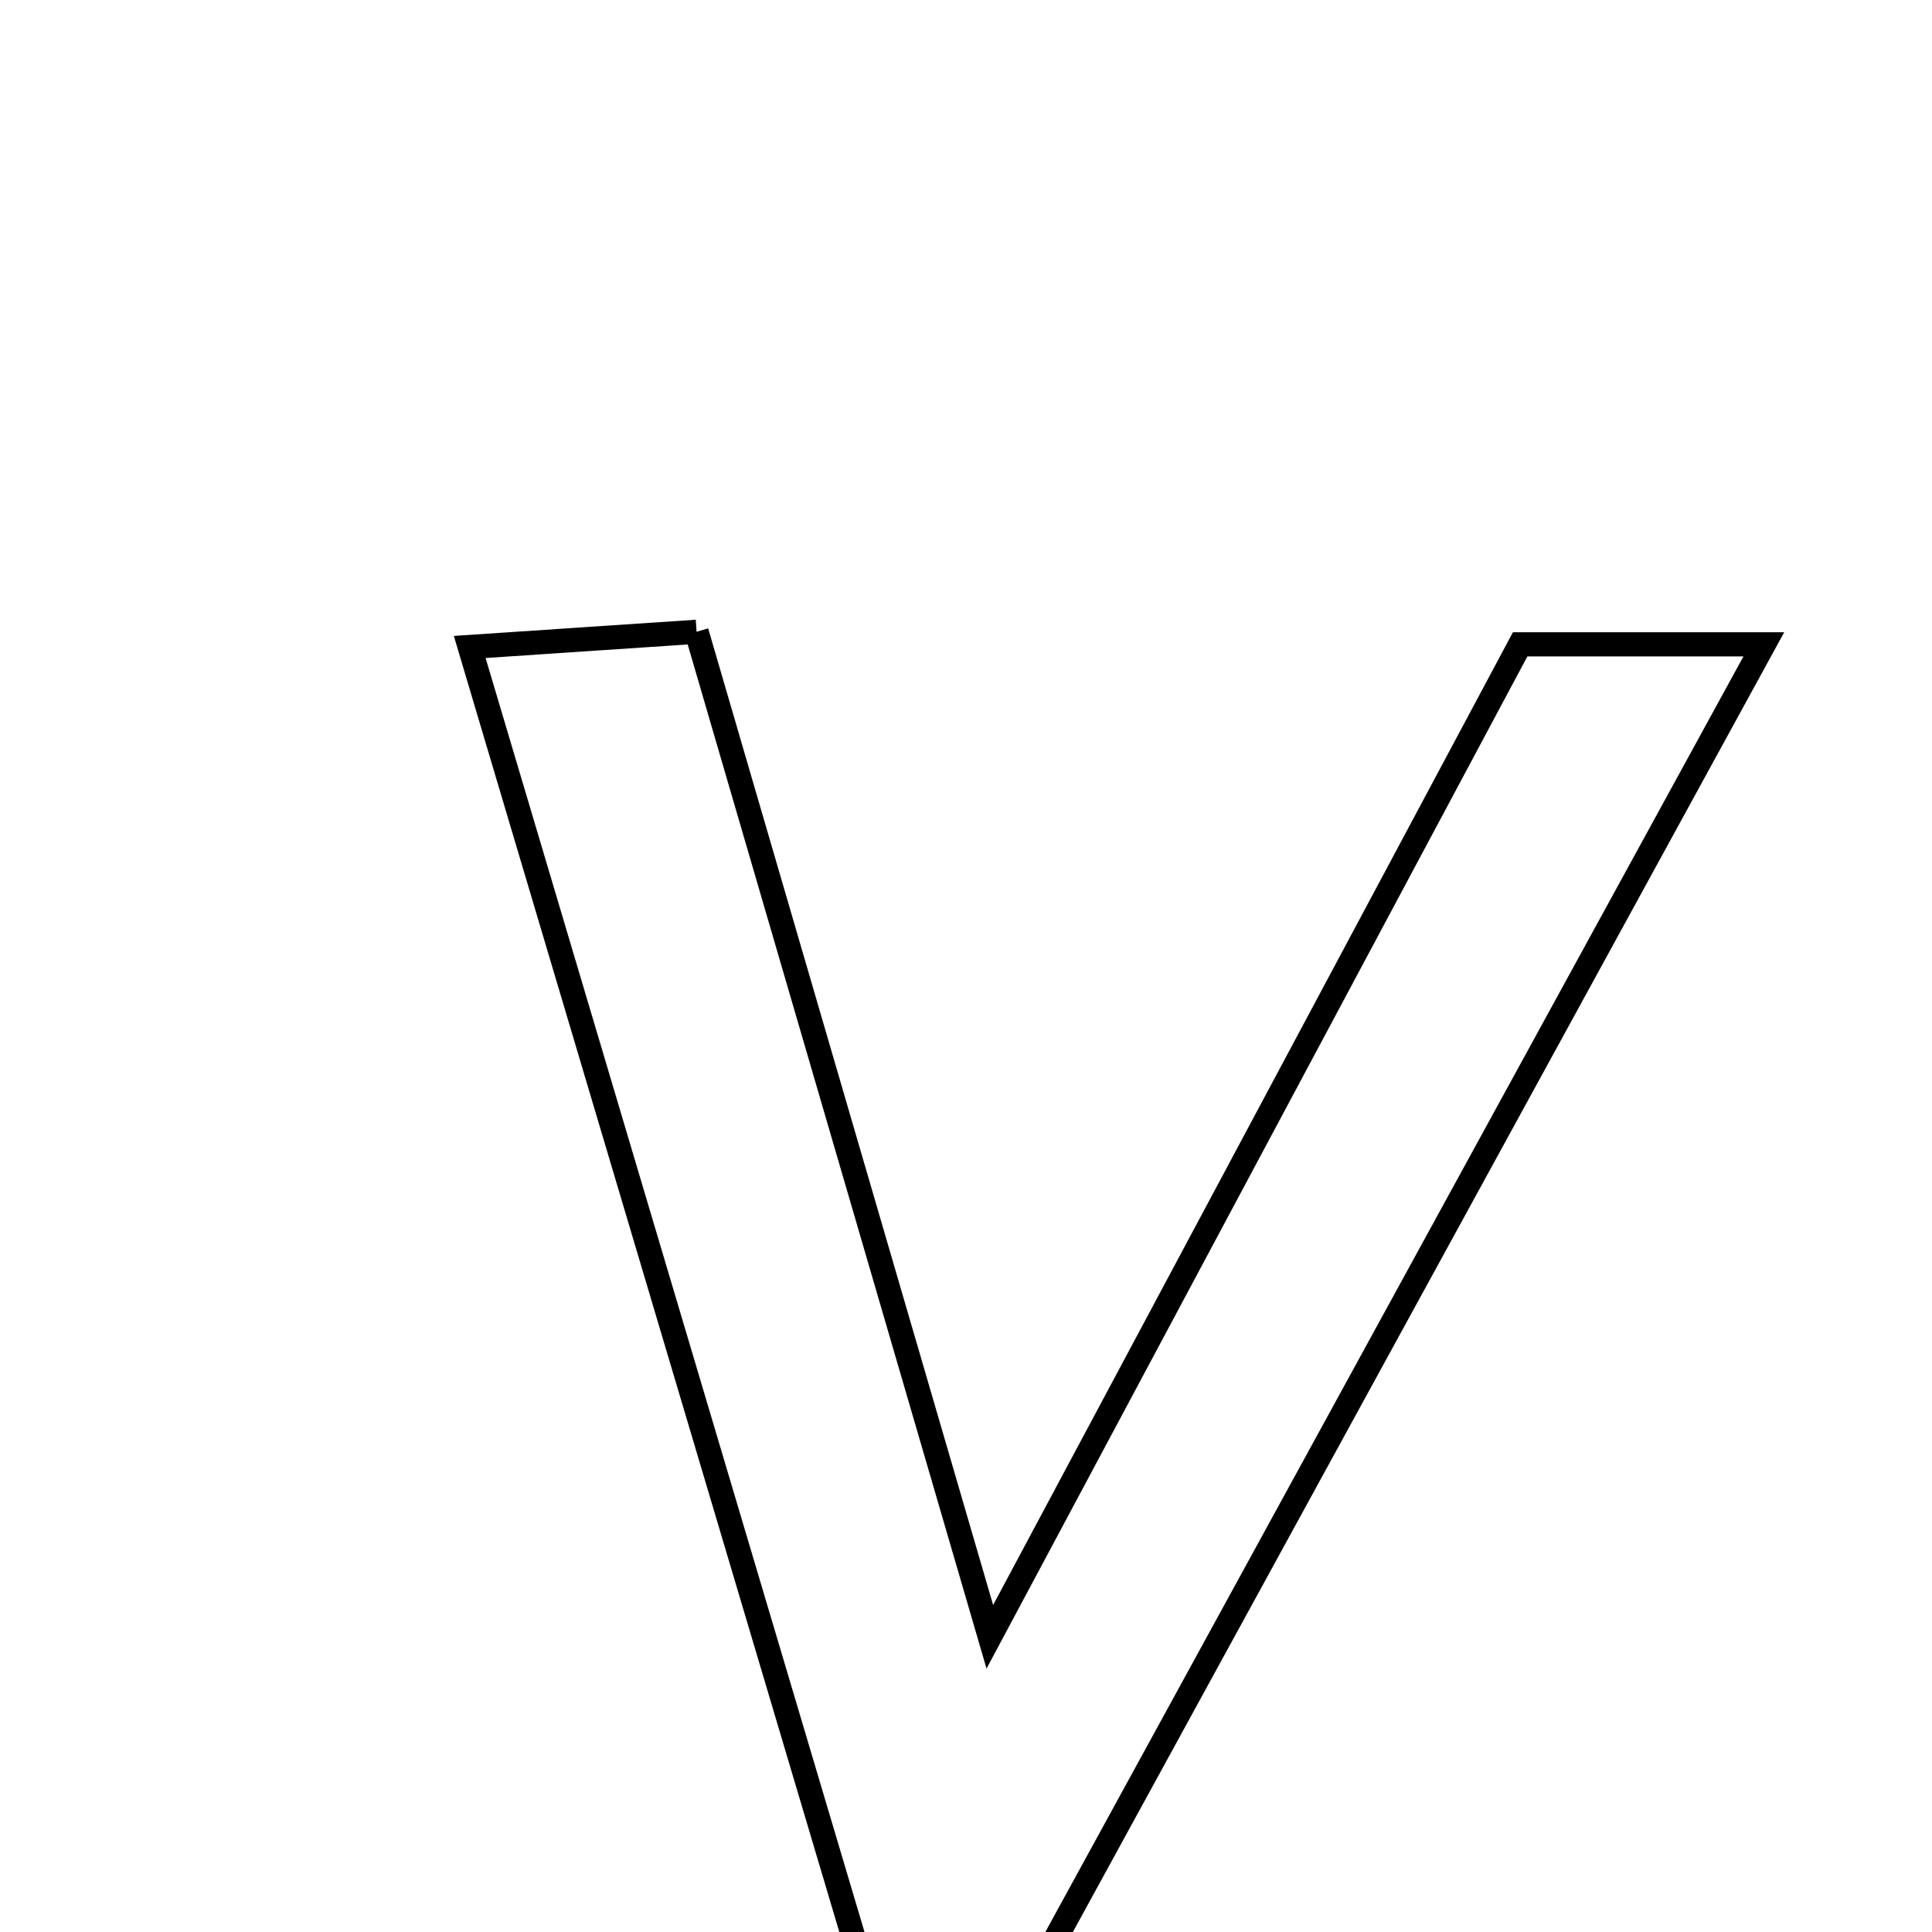 <svg xmlns="http://www.w3.org/2000/svg" viewBox="0.0 0.0 24.0 24.0" height="200px" width="200px"><path fill="none" stroke="black" stroke-width=".3" stroke-opacity="1.0"  filling="0" d="M8.653 7.848 C9.826 11.869 10.983 15.834 12.296 20.333 C14.655 15.919 16.744 12.01 18.884 8.004 C19.757 8.004 20.638 8.004 21.911 8.004 C18.469 14.294 15.145 20.368 11.489 27.047 C9.485 20.308 7.688 14.267 5.835 8.037 C6.84 7.97 7.632 7.916 8.653 7.848"></path></svg>